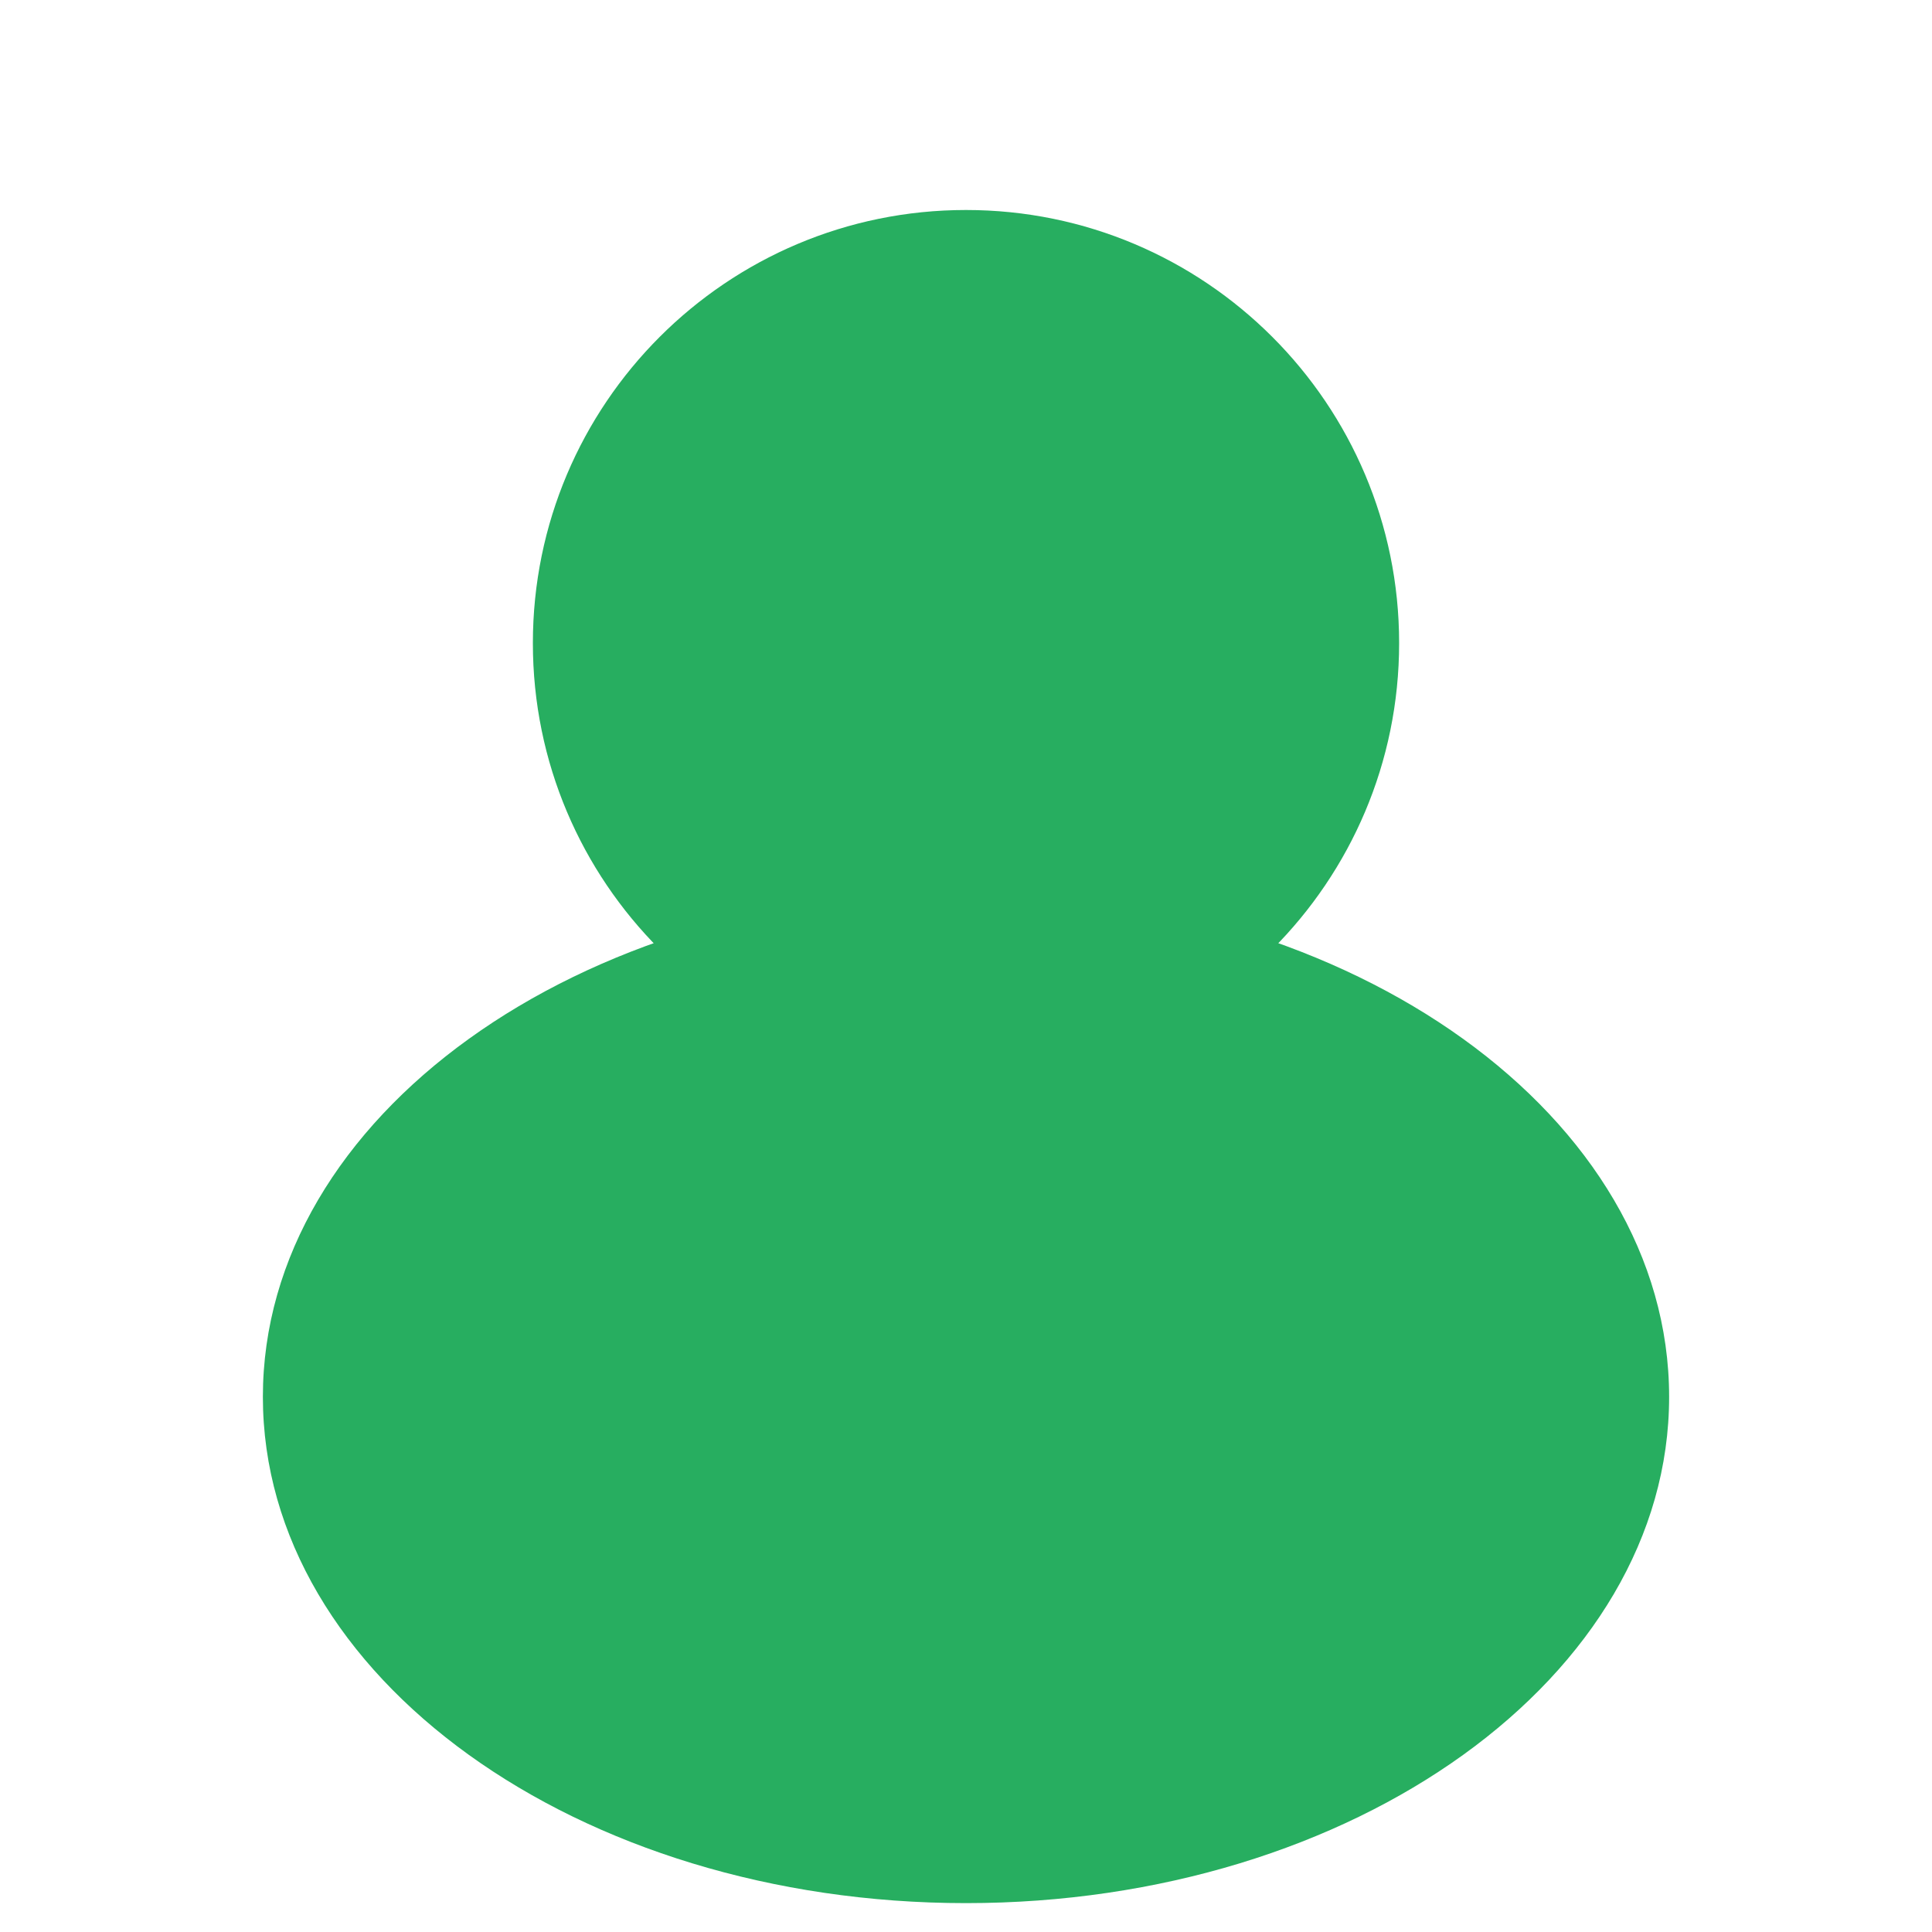 <?xml version="1.0" encoding="utf-8"?>
<!-- Generator: Adobe Illustrator 17.0.0, SVG Export Plug-In . SVG Version: 6.00 Build 0)  -->
<!DOCTYPE svg PUBLIC "-//W3C//DTD SVG 1.1//EN" "http://www.w3.org/Graphics/SVG/1.1/DTD/svg11.dtd">
<svg version="1.1" id="Layer_1" xmlns="http://www.w3.org/2000/svg" xmlns:xlink="http://www.w3.org/1999/xlink" x="0px" y="0px"
	 width="512px" height="512px" viewBox="0 0 512 512" enable-background="new 0 0 512 512" xml:space="preserve">
<path fill="#27AE60" d="M256,55.652c63.393,0,114.783,51.39,114.783,114.783S319.393,285.218,256,285.218
	s-114.783-51.39-114.783-114.783S192.607,55.652,256,55.652z M256,236.025c102.91,0,186.335,60.066,186.335,134.161
	S358.91,504.347,256,504.347S69.665,444.281,69.665,370.186S153.09,236.025,256,236.025z"/>
</svg>
